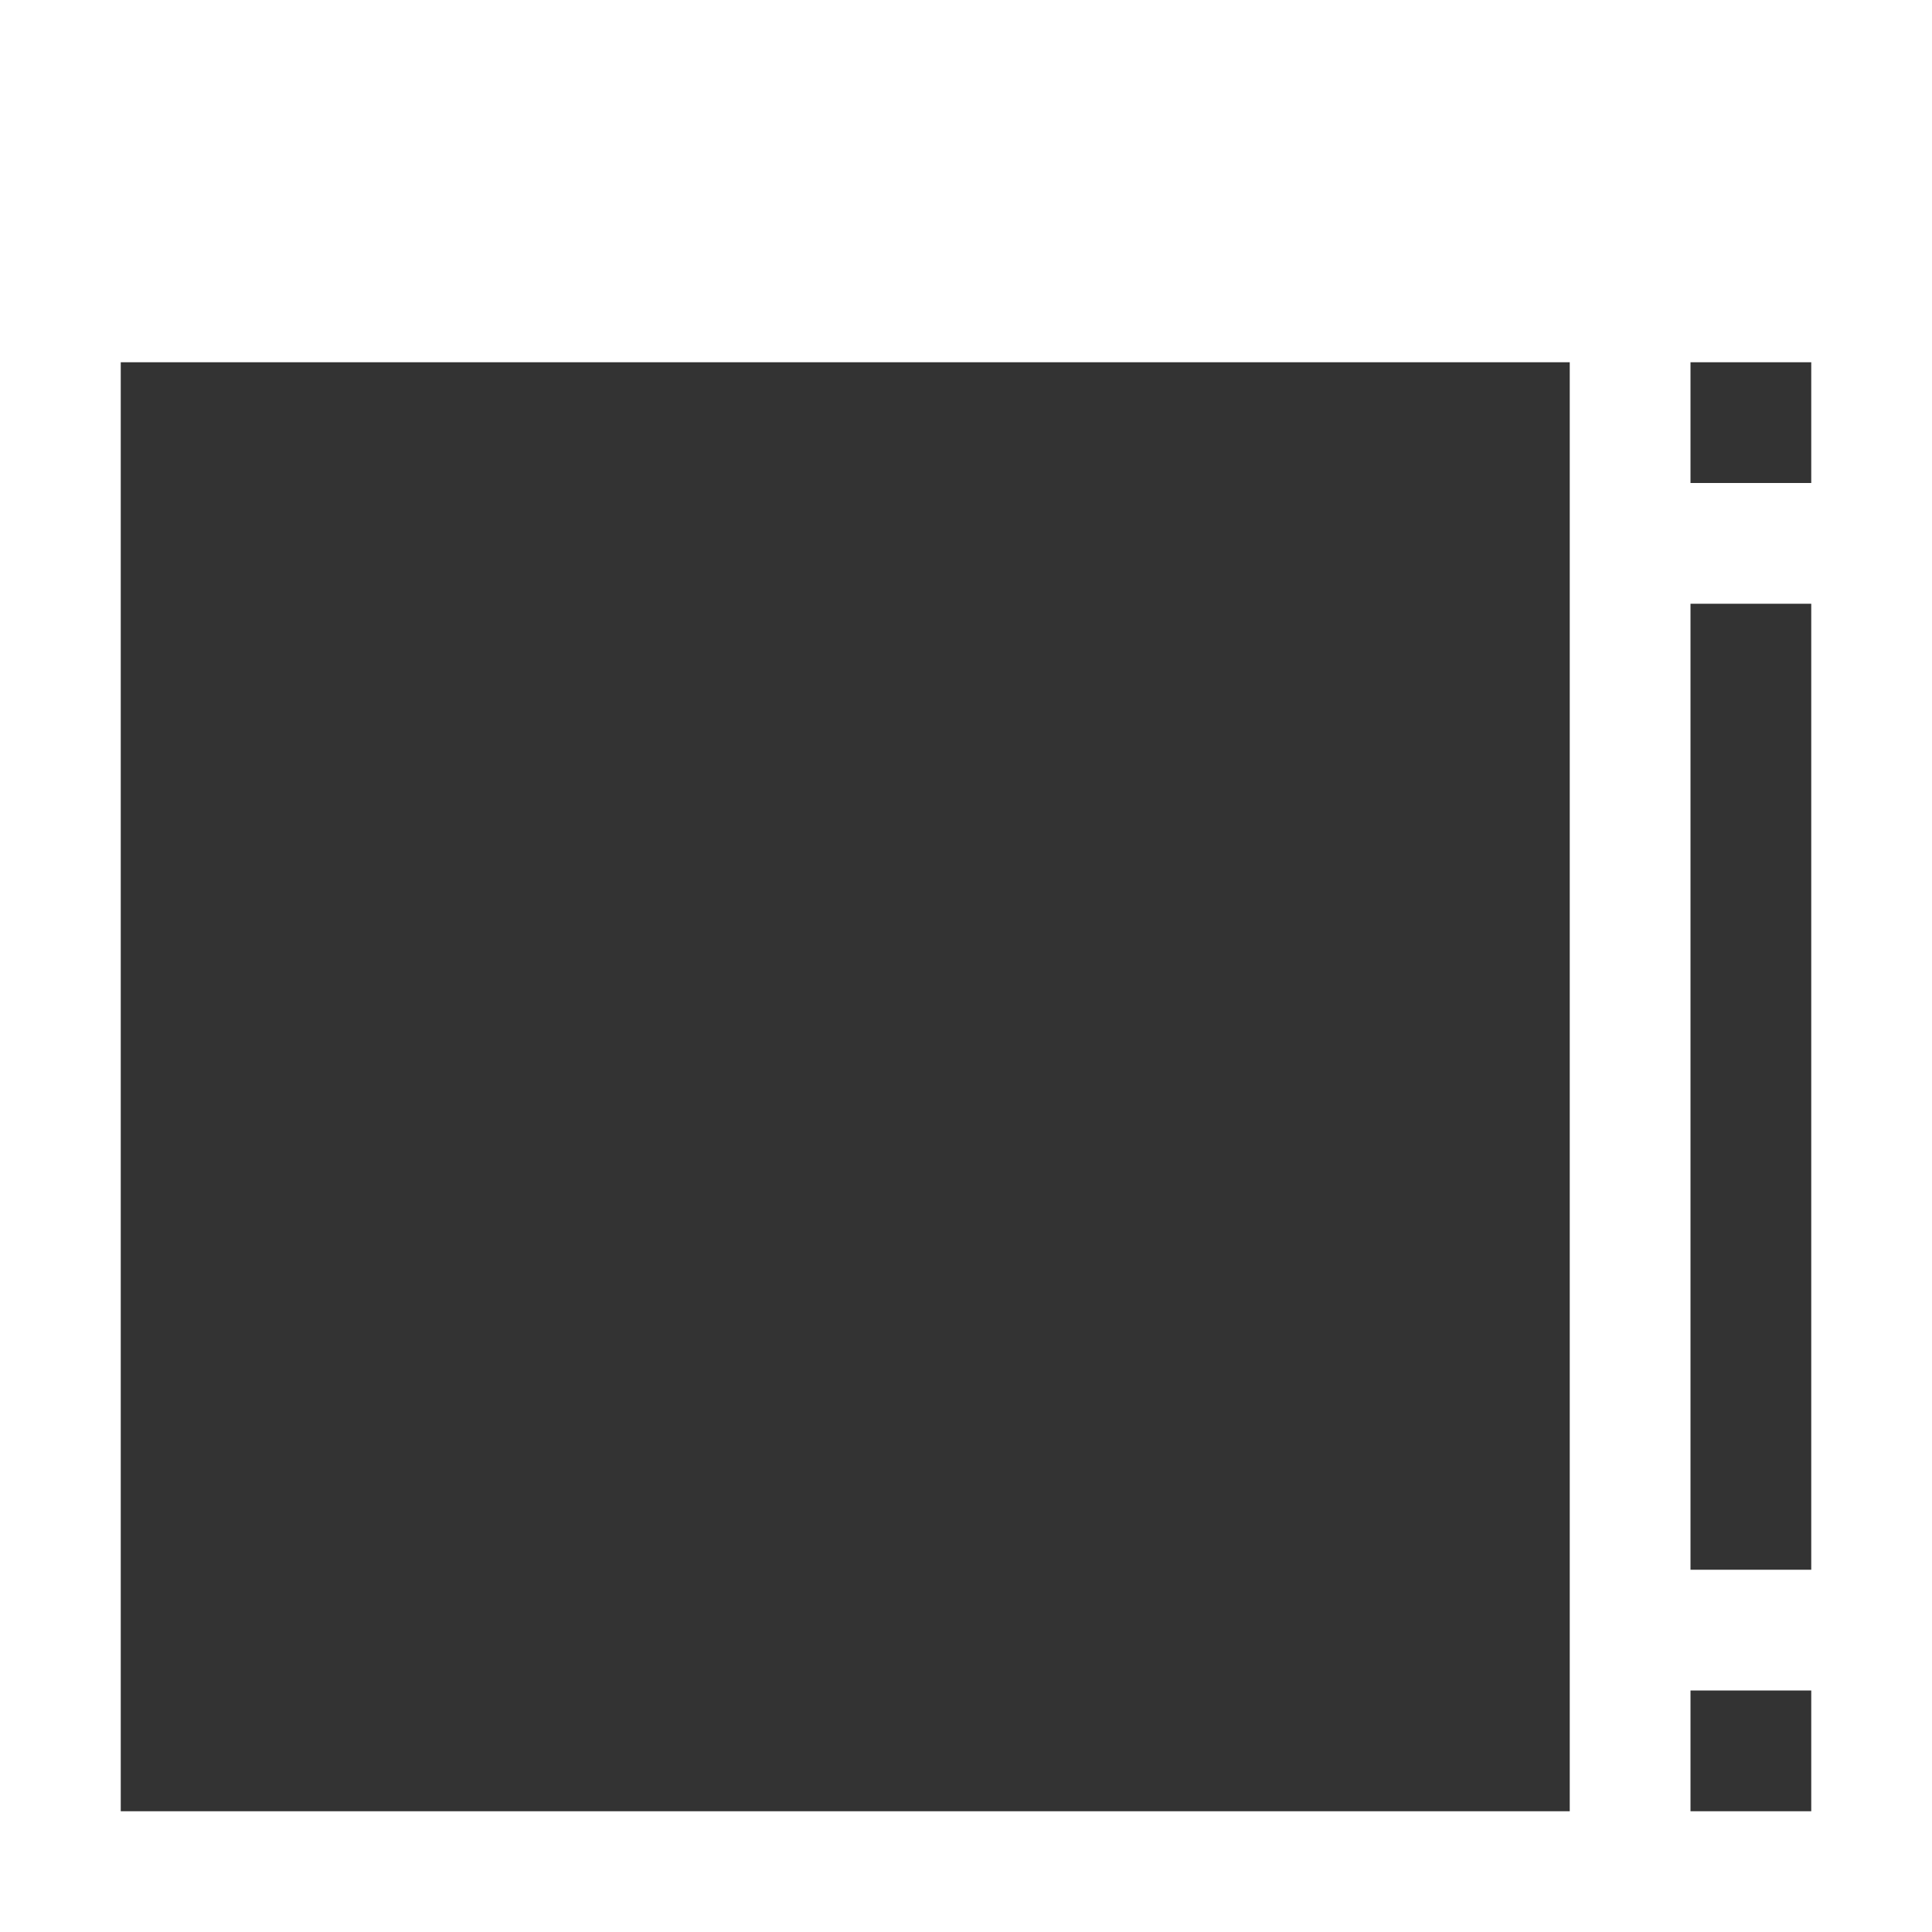 <svg xmlns="http://www.w3.org/2000/svg" width="16" height="16" viewBox="0 0 16 16">
	<rect x="0" y="0" width="16" height="16" fill="#333333" stroke="none"/>
	<path fill="white" d="M0 0v16h16V0zm13 15H1V3h12zm2 0h-1v-1h1zm0-2h-1V5h1zm0-9h-1V3h1z" />
</svg>